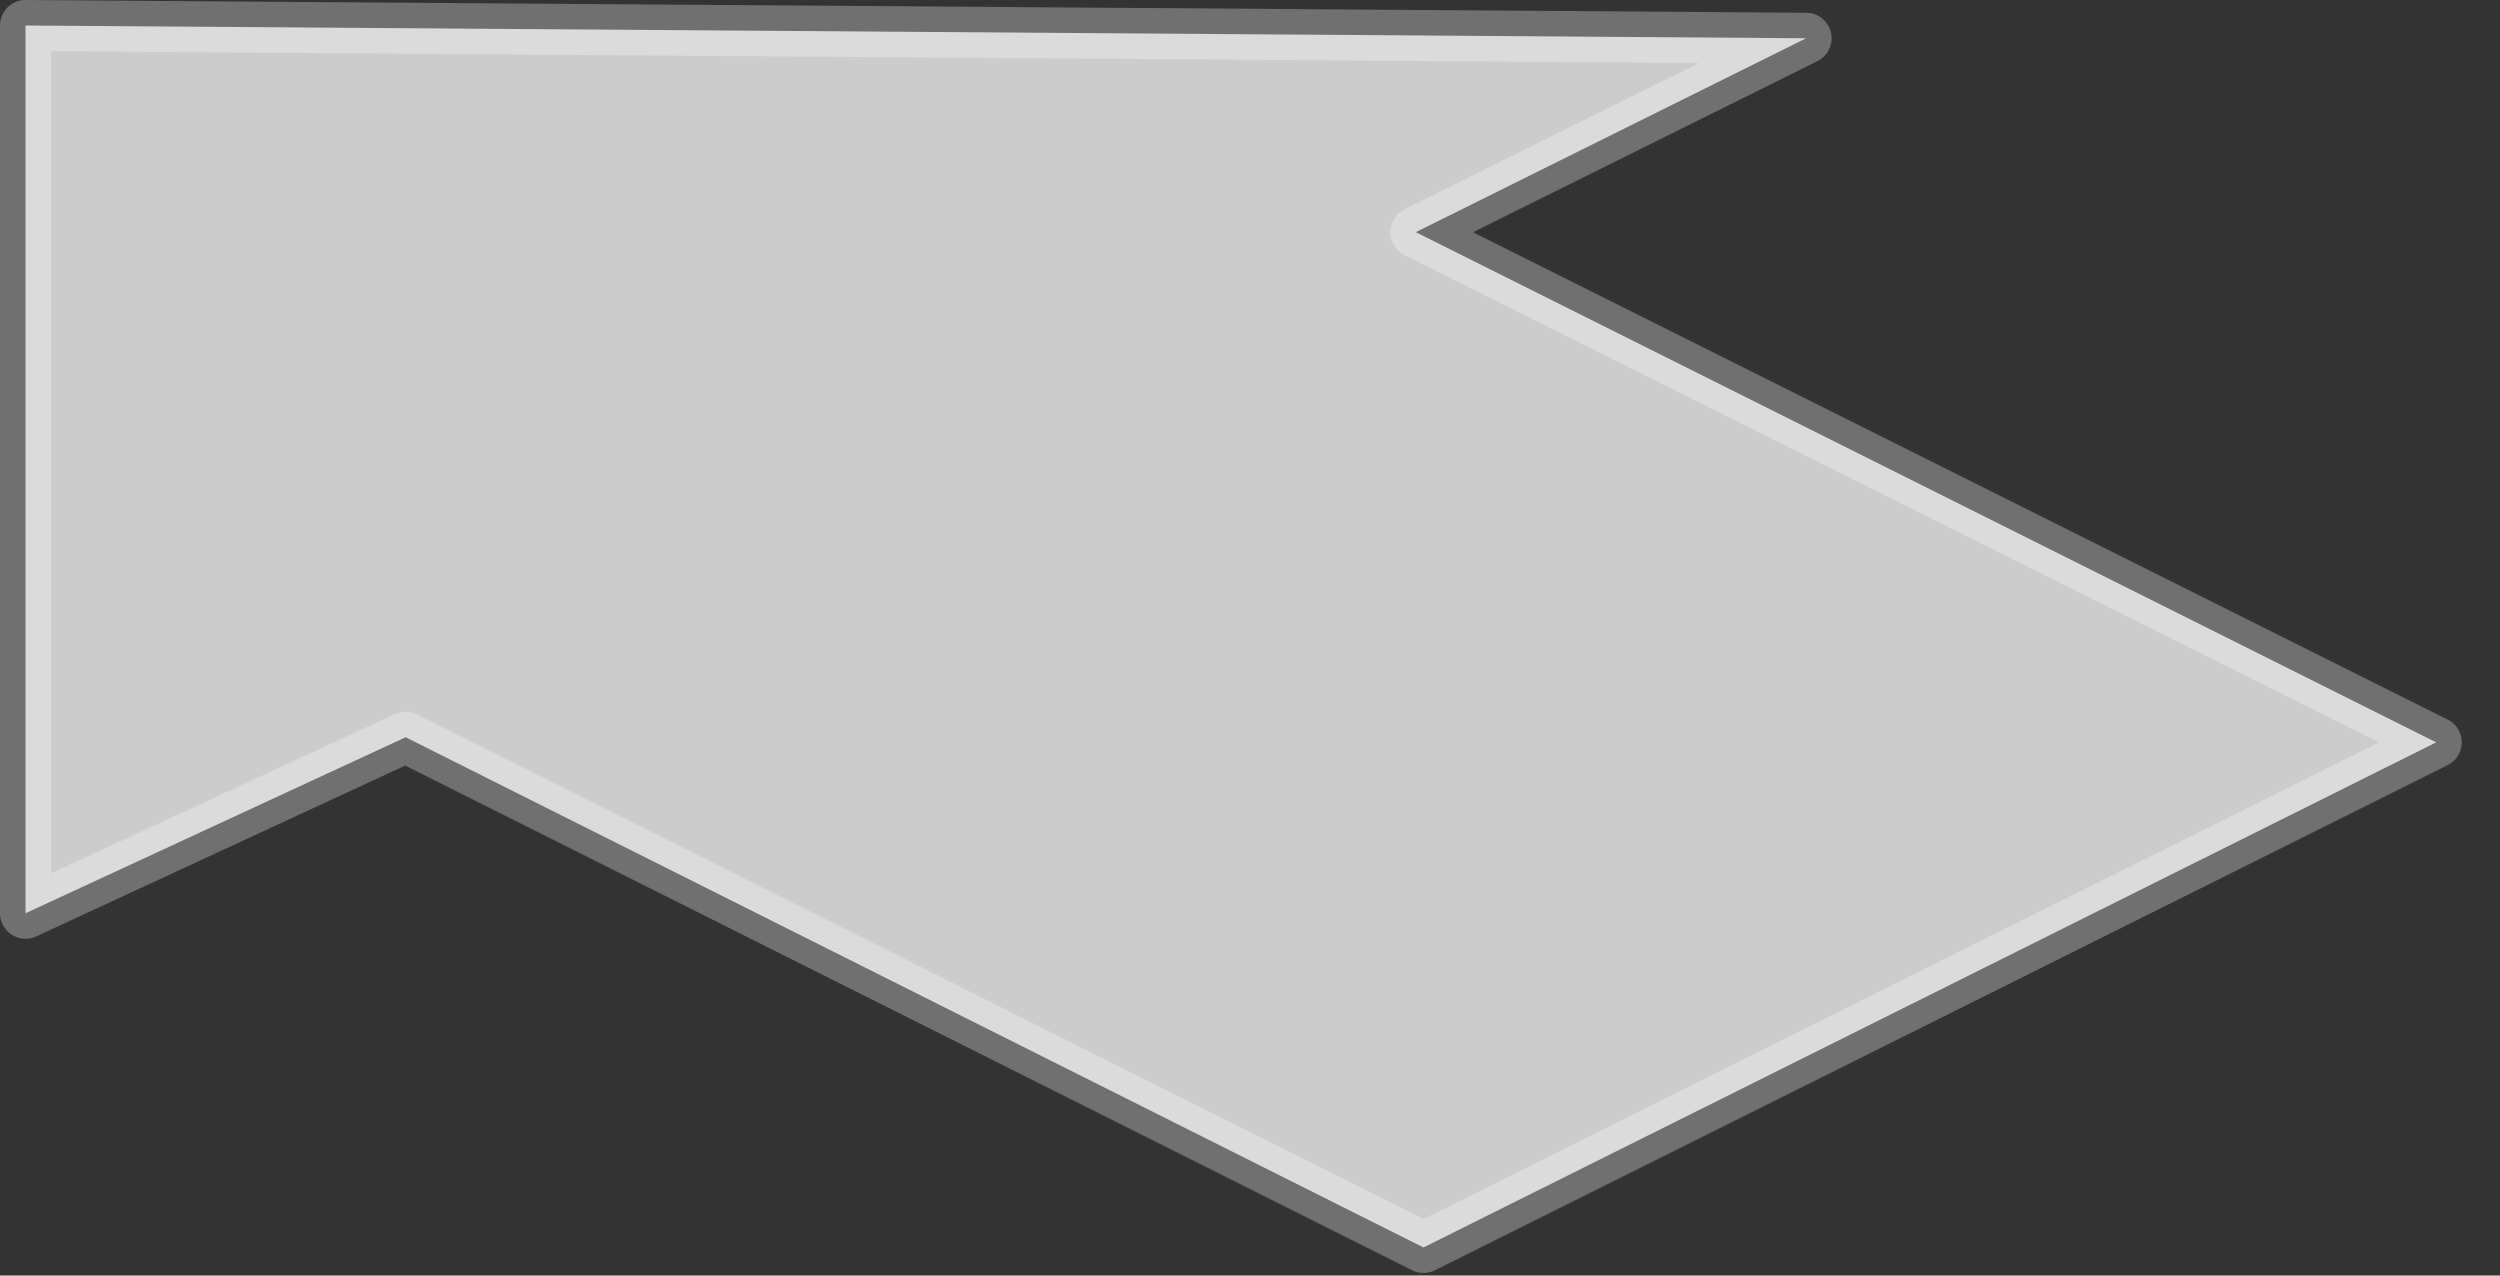 <?xml version="1.0" encoding="utf-8"?>
<svg version="1.1" id="Layer_1"
xmlns="http://www.w3.org/2000/svg"
xmlns:xlink="http://www.w3.org/1999/xlink"
xmlns:author="http://www.sothink.com"
width="49px" height="25px"
xml:space="preserve">
<rect width="100%" height="100%" fill="#333333" stroke="none"/>
<g id="1068" transform="matrix(1, 0, 0, 1, 0.5, 0.5)">
<path style="fill:#FFFFFF;fill-opacity:0.749" d="M0,17.4L0 0L34.9 0.25L27.25 4.05L47.25 14.05L27.4 23.95L7.45 13.95L0 17.4" />
<path style="fill:none;stroke-width:1;stroke-linecap:round;stroke-linejoin:round;stroke-miterlimit:3;stroke:#FFFFFF;stroke-opacity:0.298" d="M0,17.4L0 0L34.9 0.25L27.25 4.05L47.25 14.05L27.4 23.95L7.45 13.95L0 17.4z" />
</g>
</svg>
